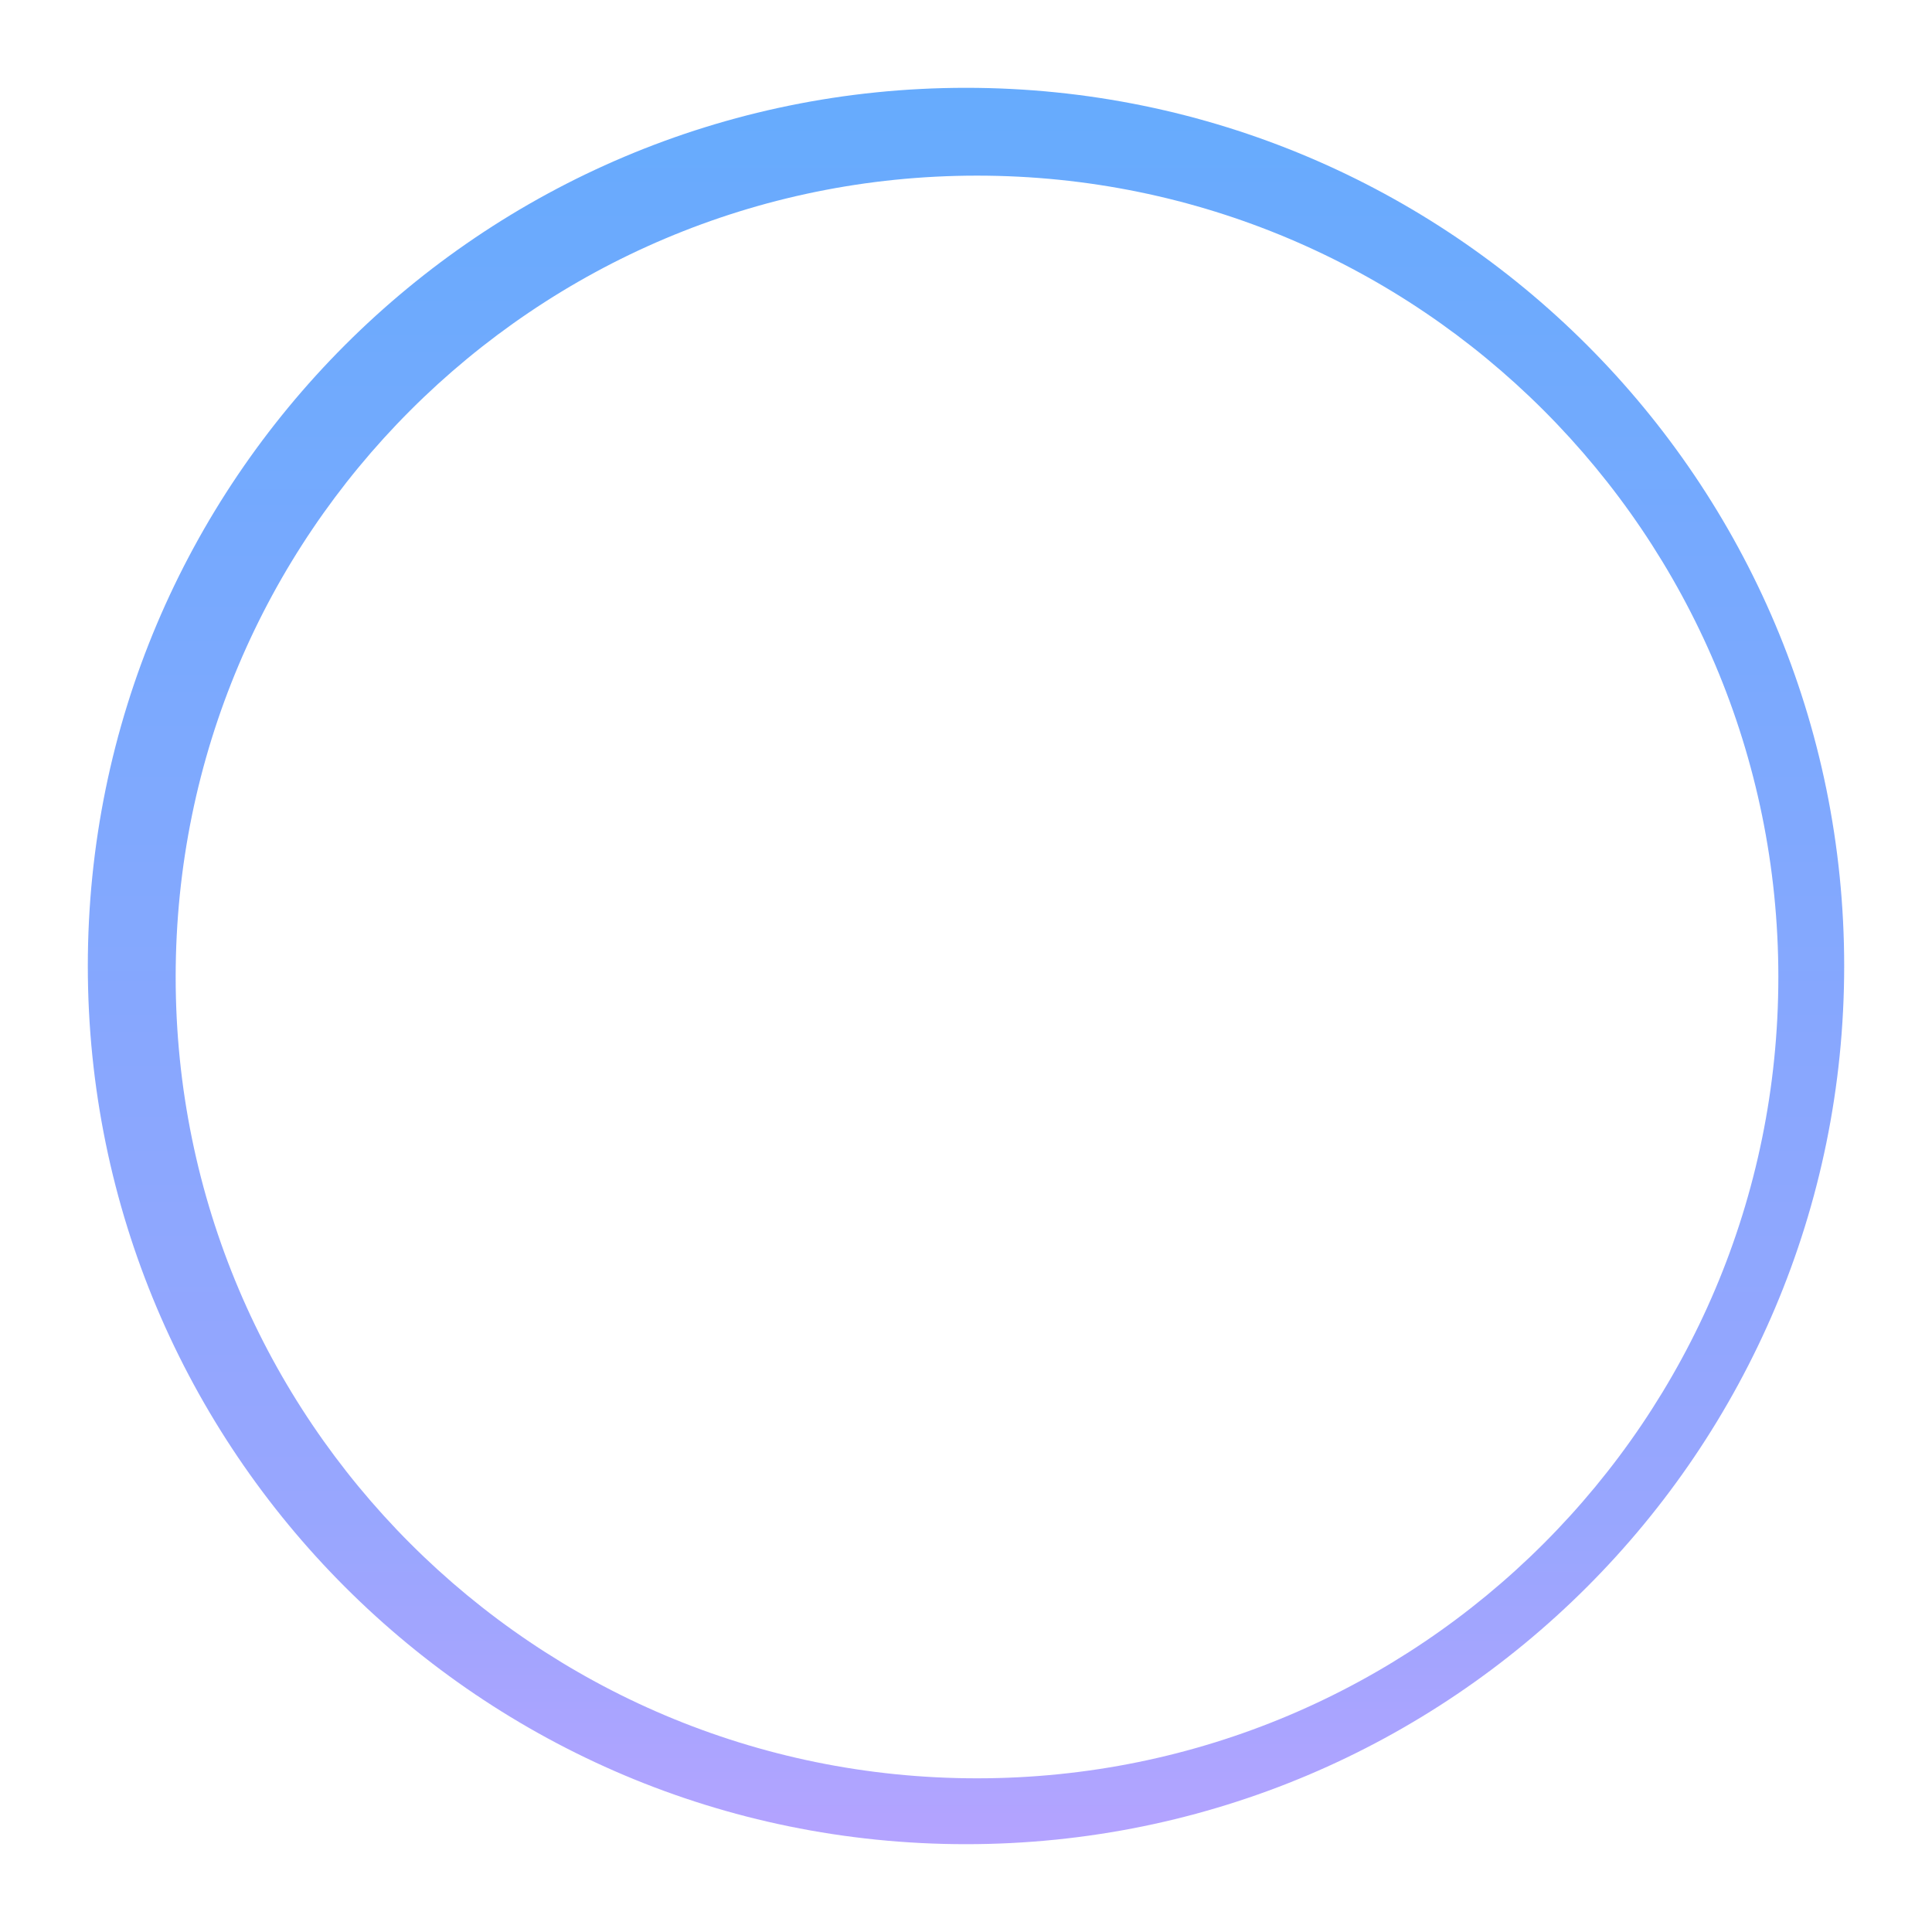<svg xmlns="http://www.w3.org/2000/svg" width="66" height="66" viewBox="0 0 66 66" fill="none">
  <g opacity="0.6">
    <g filter="url(#filter0_d_2020_24601)">
      <path d="M33 0C49.569 0 63 13.431 63 30C63 46.569 49.569 60 33 60C16.431 60 3 46.569 3 30C3 13.431 16.431 0 33 0ZM33.376 3C18.257 3 6.001 15.256 6.001 30.375C6.001 45.494 18.257 57.75 33.376 57.75C48.495 57.75 60.751 45.494 60.751 30.375C60.751 15.256 48.495 3 33.376 3Z" fill="url(#paint0_linear_2020_24601)"/>
    </g>
    <g filter="url(#filter1_d_2020_24601)">
      <path d="M33.5 39C38.194 39 42 35.194 42 30.5C42 25.806 38.194 22 33.5 22C28.806 22 25 25.806 25 30.5C25 35.194 28.806 39 33.5 39Z" fill="url(#paint1_linear_2020_24601)"/>
    </g>
  </g>
  <defs>
    <filter id="filter0_d_2020_24601" x="0" y="0" width="66" height="66" filterUnits="userSpaceOnUse" color-interpolation-filters="sRGB">
      <feFlood flood-opacity="0" result="BackgroundImageFix"/>
      <feColorMatrix in="SourceAlpha" type="matrix" values="0 0 0 0 0 0 0 0 0 0 0 0 0 0 0 0 0 0 127 0" result="hardAlpha"/>
      <feOffset dy="3"/>
      <feGaussianBlur stdDeviation="1.5"/>
      <feComposite in2="hardAlpha" operator="out"/>
      <feColorMatrix type="matrix" values="0 0 0 0 0 0 0 0 0 0 0 0 0 0 0 0 0 0 0.25 0"/>
      <feBlend mode="normal" in2="BackgroundImageFix" result="effect1_dropShadow_2020_24601"/>
      <feBlend mode="normal" in="SourceGraphic" in2="effect1_dropShadow_2020_24601" result="shape"/>
    </filter>
    <filter id="filter1_d_2020_24601" x="21" y="22" width="25" height="25" filterUnits="userSpaceOnUse" color-interpolation-filters="sRGB">
      <feFlood flood-opacity="0" result="BackgroundImageFix"/>
      <feColorMatrix in="SourceAlpha" type="matrix" values="0 0 0 0 0 0 0 0 0 0 0 0 0 0 0 0 0 0 127 0" result="hardAlpha"/>
      <feOffset dy="4"/>
      <feGaussianBlur stdDeviation="2"/>
      <feComposite in2="hardAlpha" operator="out"/>
      <feColorMatrix type="matrix" values="0 0 0 0 0 0 0 0 0 0 0 0 0 0 0 0 0 0 0.25 0"/>
      <feBlend mode="normal" in2="BackgroundImageFix" result="effect1_dropShadow_2020_24601"/>
      <feBlend mode="normal" in="SourceGraphic" in2="effect1_dropShadow_2020_24601" result="shape"/>
    </filter>
    <linearGradient id="paint0_linear_2020_24601" x1="33" y1="0" x2="33" y2="60" gradientUnits="userSpaceOnUse">
      <stop stop-color="#0073FC"/>
      <stop offset="0.823" stop-color="#556AFE"/>
      <stop offset="1" stop-color="#8266FF"/>
    </linearGradient>
  </defs>
</svg>
